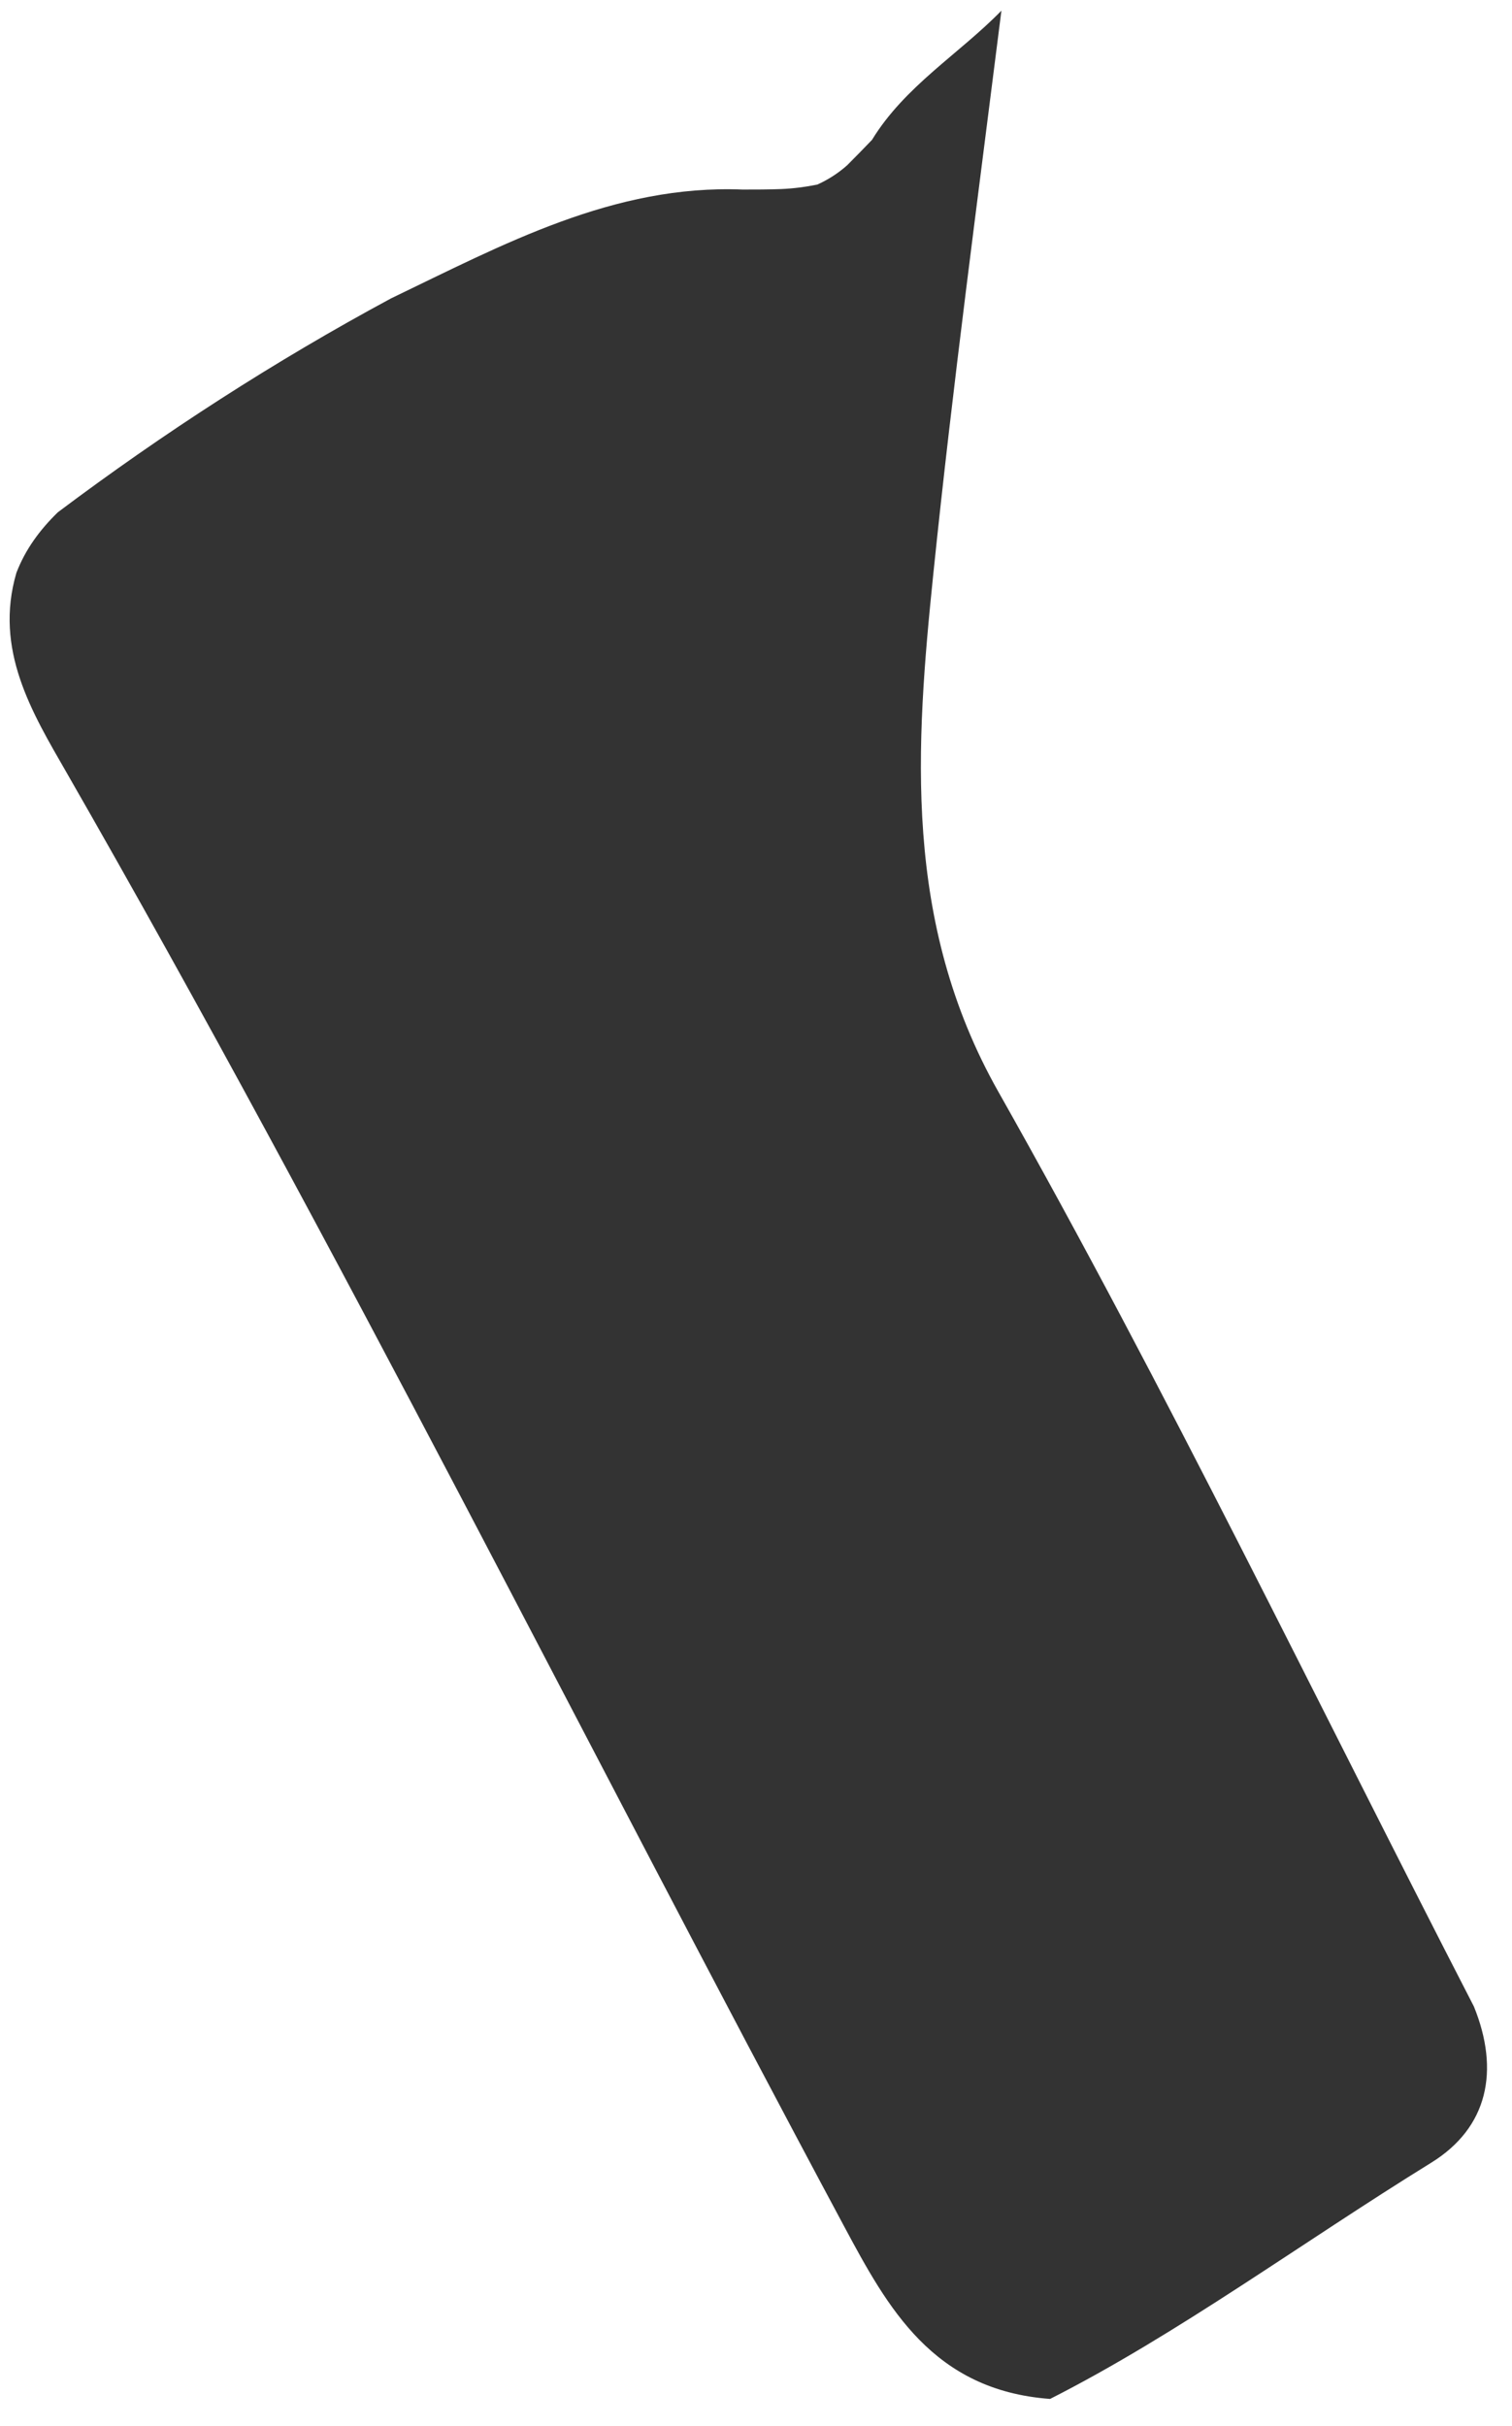 <svg xmlns="http://www.w3.org/2000/svg" width="48" height="77" viewBox="0 0 48 77" fill="none"><path d="M27.681 4.441C28.73 2.727 30.438 1.723 31.791 0.338C31.043 6.287 30.243 12.249 29.631 18.194C29.069 23.662 28.652 29.267 31.69 34.641C37.049 44.122 41.791 53.98 46.791 63.68C47.614 65.709 47.243 67.519 45.434 68.637C41.311 71.184 37.376 74.084 33.336 76.133C29.611 75.858 28.18 73.234 26.799 70.658C18.559 55.28 10.79 39.627 2.105 24.504C1.017 22.613 -0.196 20.62 0.521 18.178C0.81 17.425 1.274 16.805 1.836 16.258C5.201 13.731 8.723 11.459 12.412 9.471C15.977 7.757 19.483 5.85 23.578 6.016C23.98 6.016 24.393 6.016 24.799 6C25.181 5.984 25.567 5.935 25.945 5.858C26.288 5.704 26.604 5.502 26.893 5.246C27.158 4.979 27.423 4.712 27.685 4.436L27.681 4.441Z" fill="#333333"></path></svg>